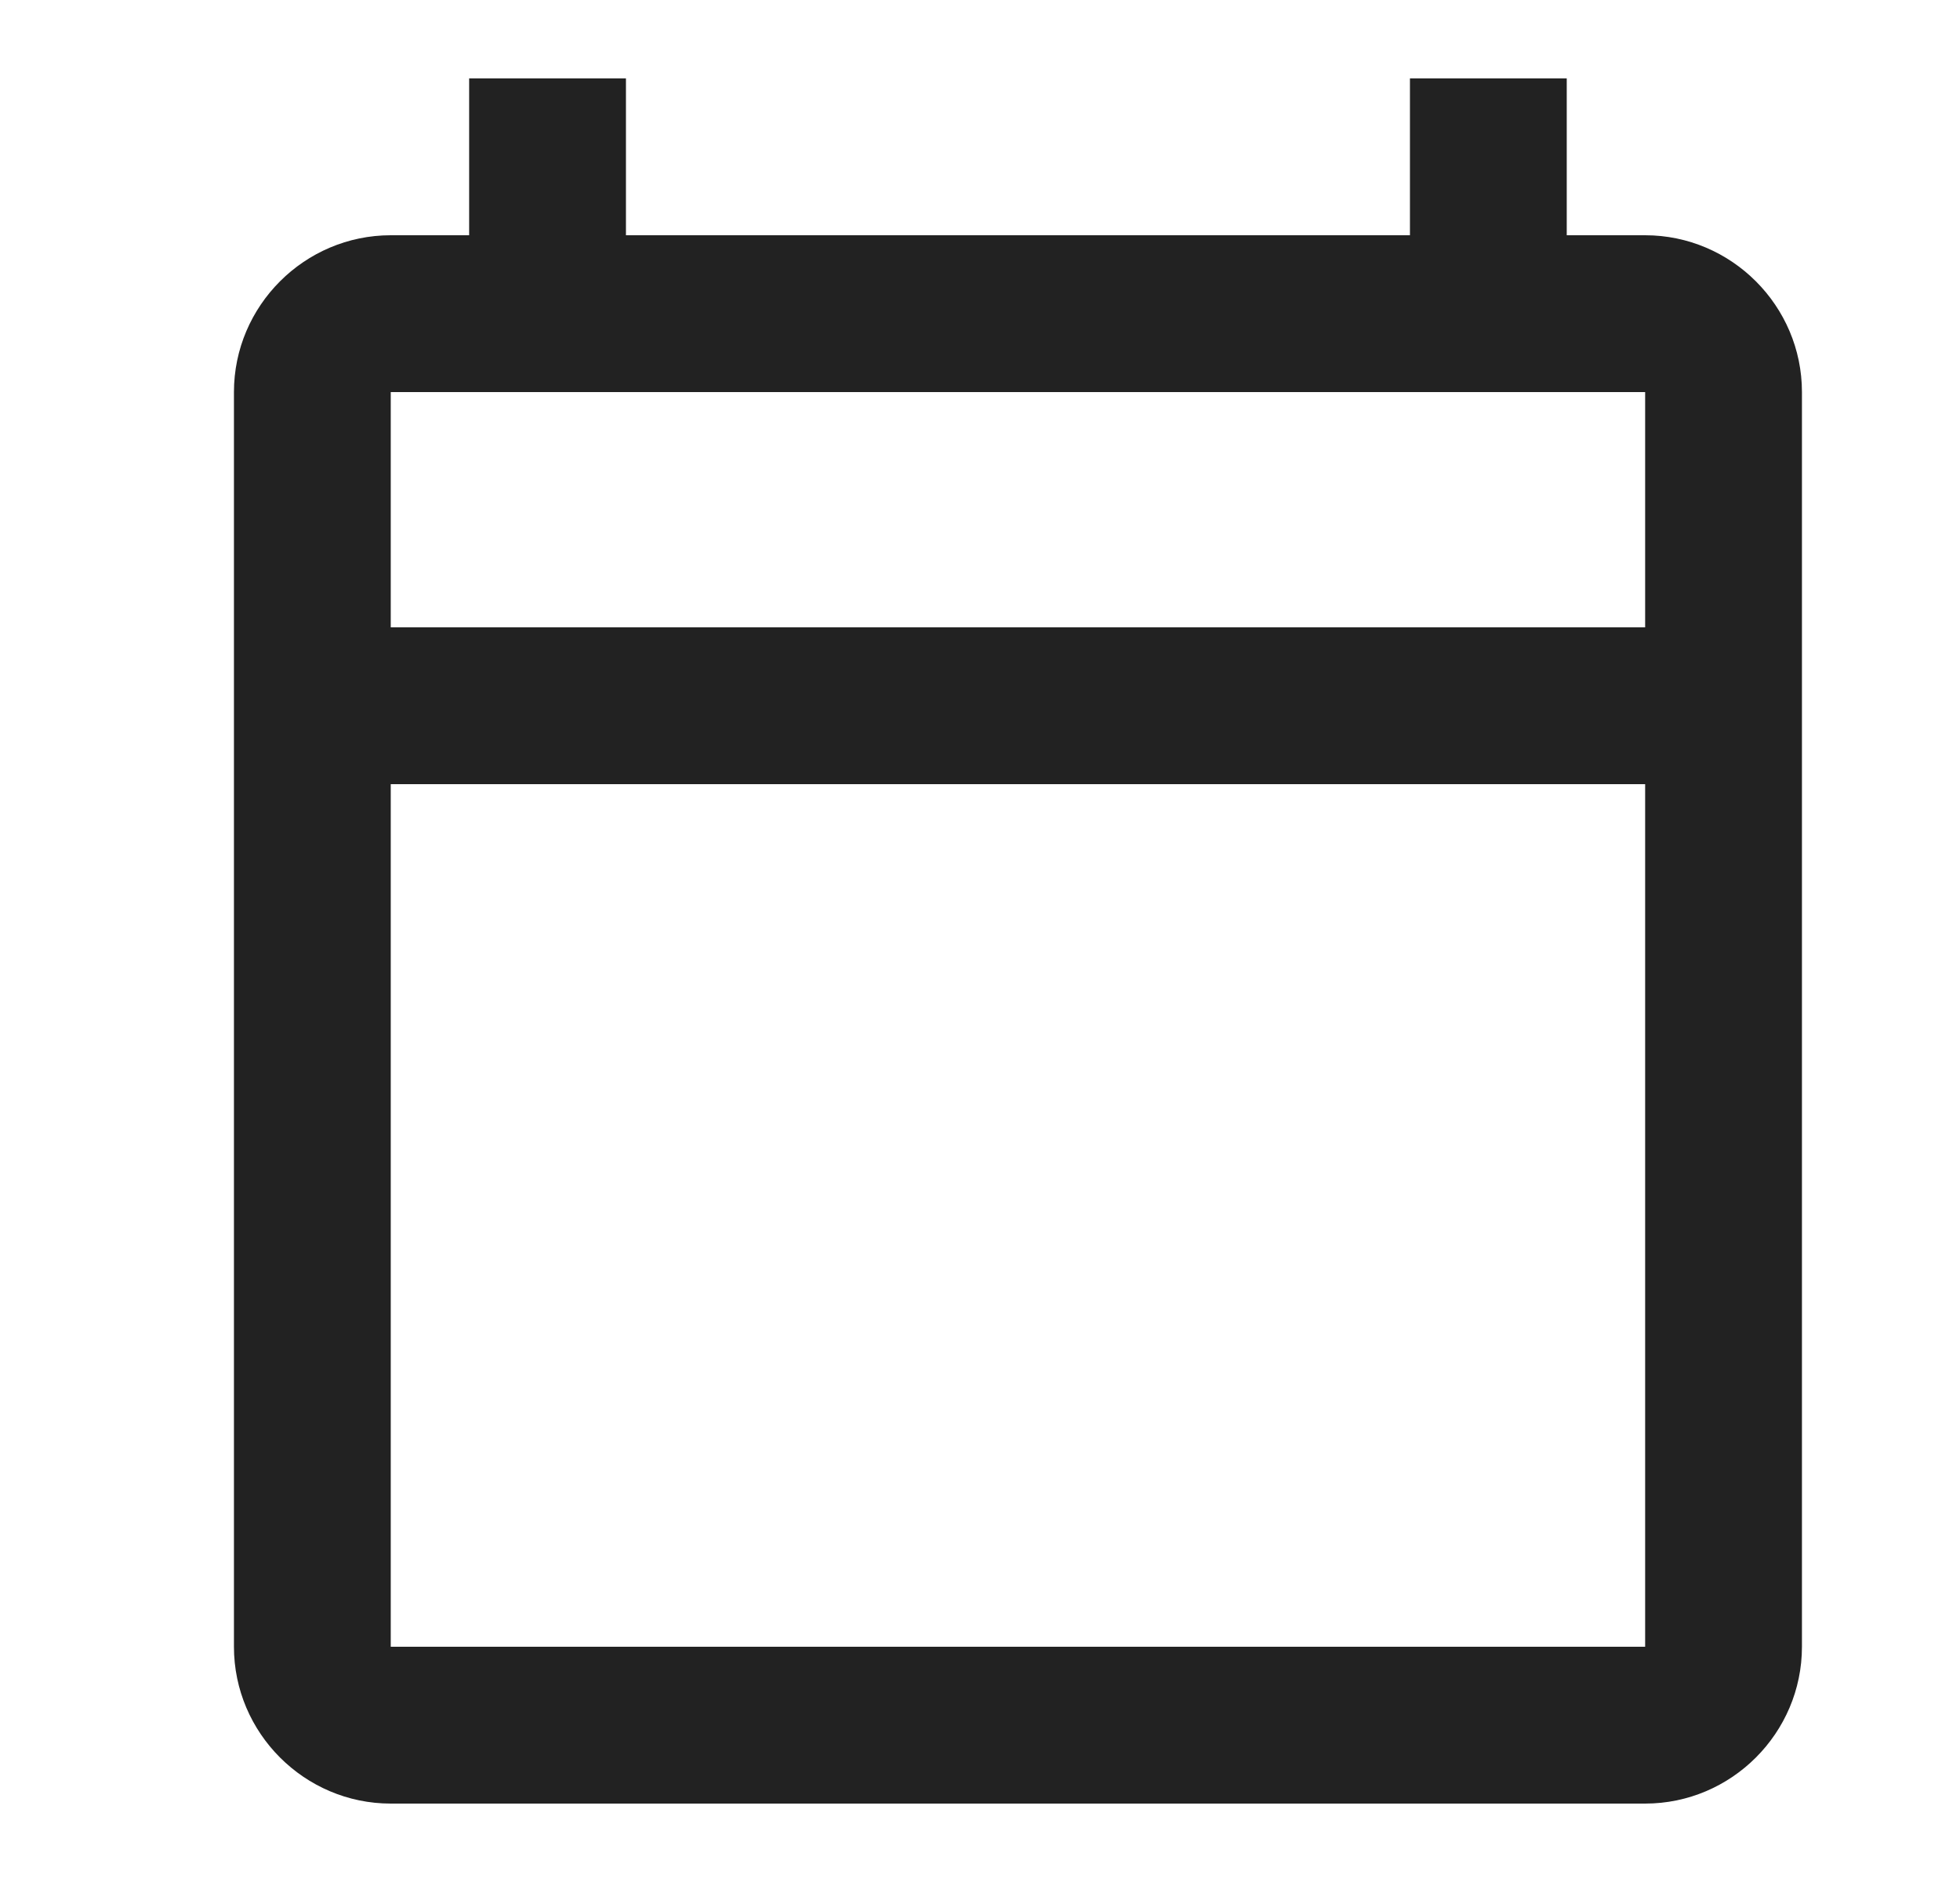 <svg width="25" height="24" viewBox="0 0 25 24" fill="none" xmlns="http://www.w3.org/2000/svg">
<path d="M20.984 3H19.984V1H17.984V3H7.984V1H5.984V3H4.984C3.884 3 2.984 3.9 2.984 5V21C2.984 22.1 3.884 23 4.984 23H20.984C22.084 23 22.984 22.1 22.984 21V5C22.984 3.9 22.084 3 20.984 3ZM20.984 21H4.984V10H20.984V21ZM20.984 8H4.984V5H20.984V8Z" fill="#222222"/>
</svg>
